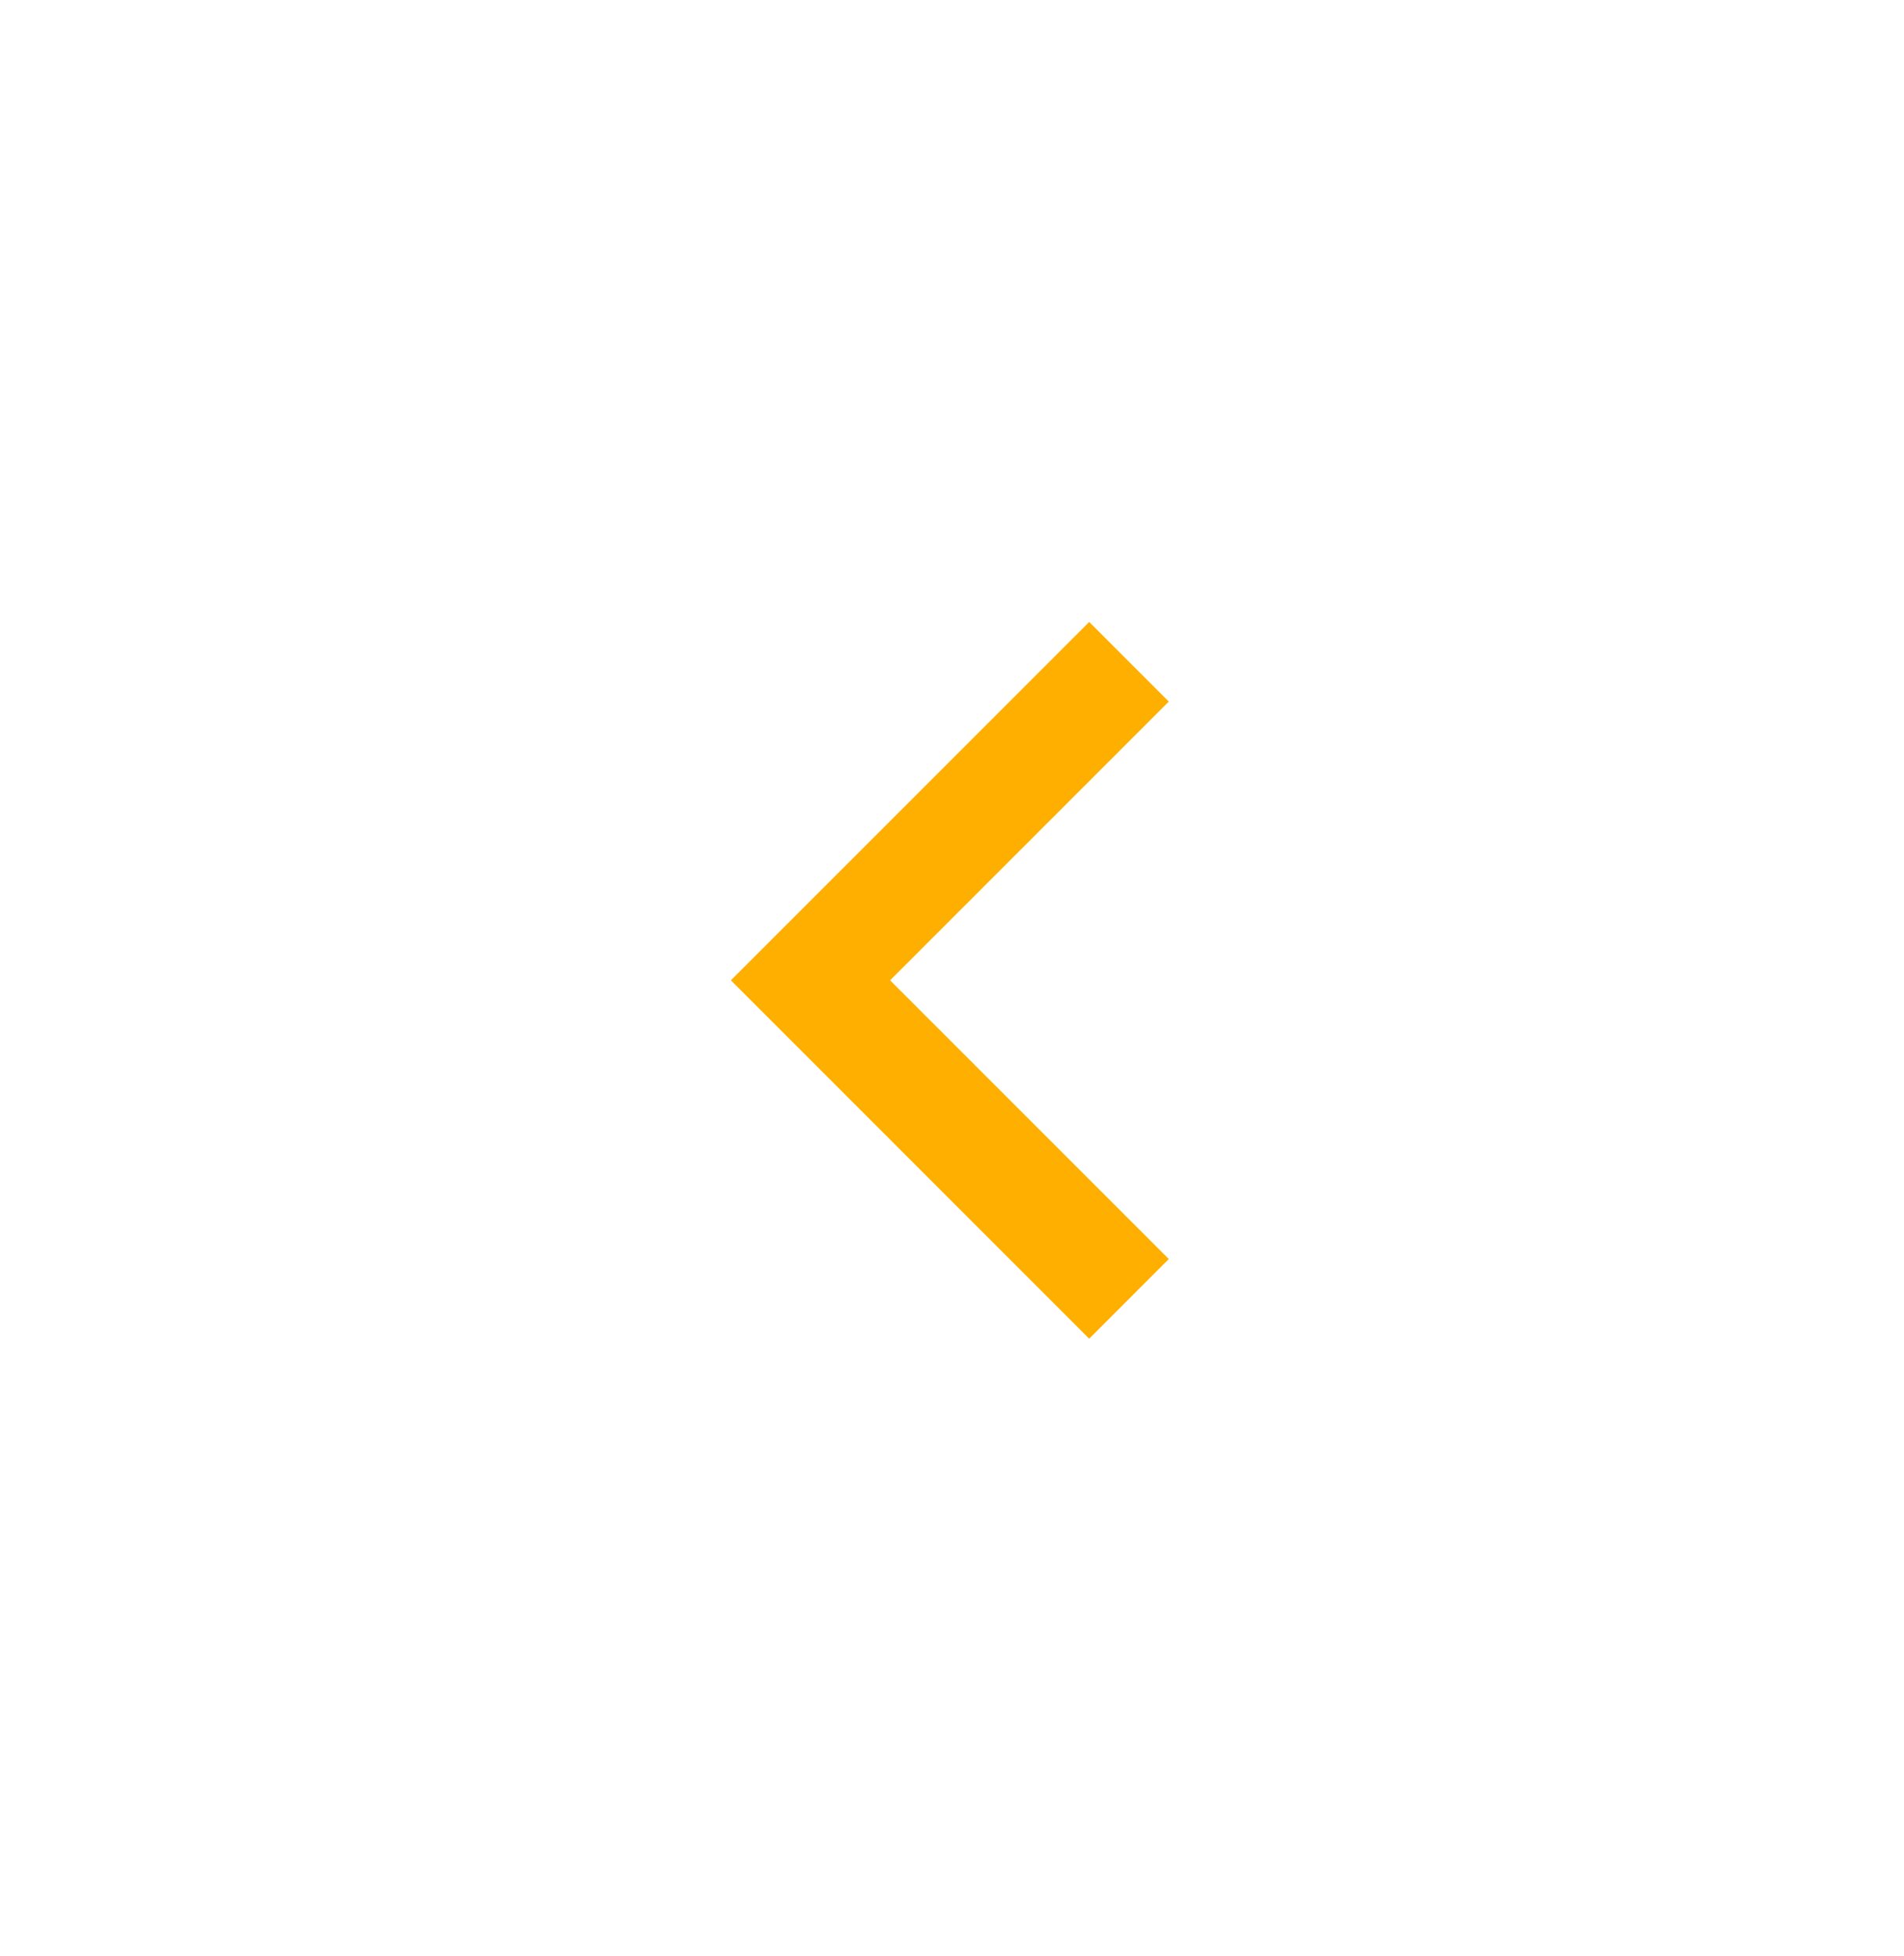 <svg width="37" height="38" viewBox="0 0 37 38" fill="none" xmlns="http://www.w3.org/2000/svg">
<g filter="url(#filter0_d_374_152)">
<circle cx="18.458" cy="19.049" r="14.458" fill="white"/>
</g>
<path d="M17.297 19.048L22.713 13.632L21.166 12.085L14.203 19.048L21.166 26.012L22.713 24.464L17.297 19.048Z" fill="#FFAF00"/>
<defs>
<filter id="filter0_d_374_152" x="0" y="0.591" width="36.915" height="36.916" filterUnits="userSpaceOnUse" color-interpolation-filters="sRGB">
<feFlood flood-opacity="0" result="BackgroundImageFix"/>
<feColorMatrix in="SourceAlpha" type="matrix" values="0 0 0 0 0 0 0 0 0 0 0 0 0 0 0 0 0 0 127 0" result="hardAlpha"/>
<feOffset/>
<feGaussianBlur stdDeviation="2"/>
<feComposite in2="hardAlpha" operator="out"/>
<feColorMatrix type="matrix" values="0 0 0 0 0 0 0 0 0 0 0 0 0 0 0 0 0 0 0.06 0"/>
<feBlend mode="normal" in2="BackgroundImageFix" result="effect1_dropShadow_374_152"/>
<feBlend mode="normal" in="SourceGraphic" in2="effect1_dropShadow_374_152" result="shape"/>
</filter>
</defs>
</svg>
